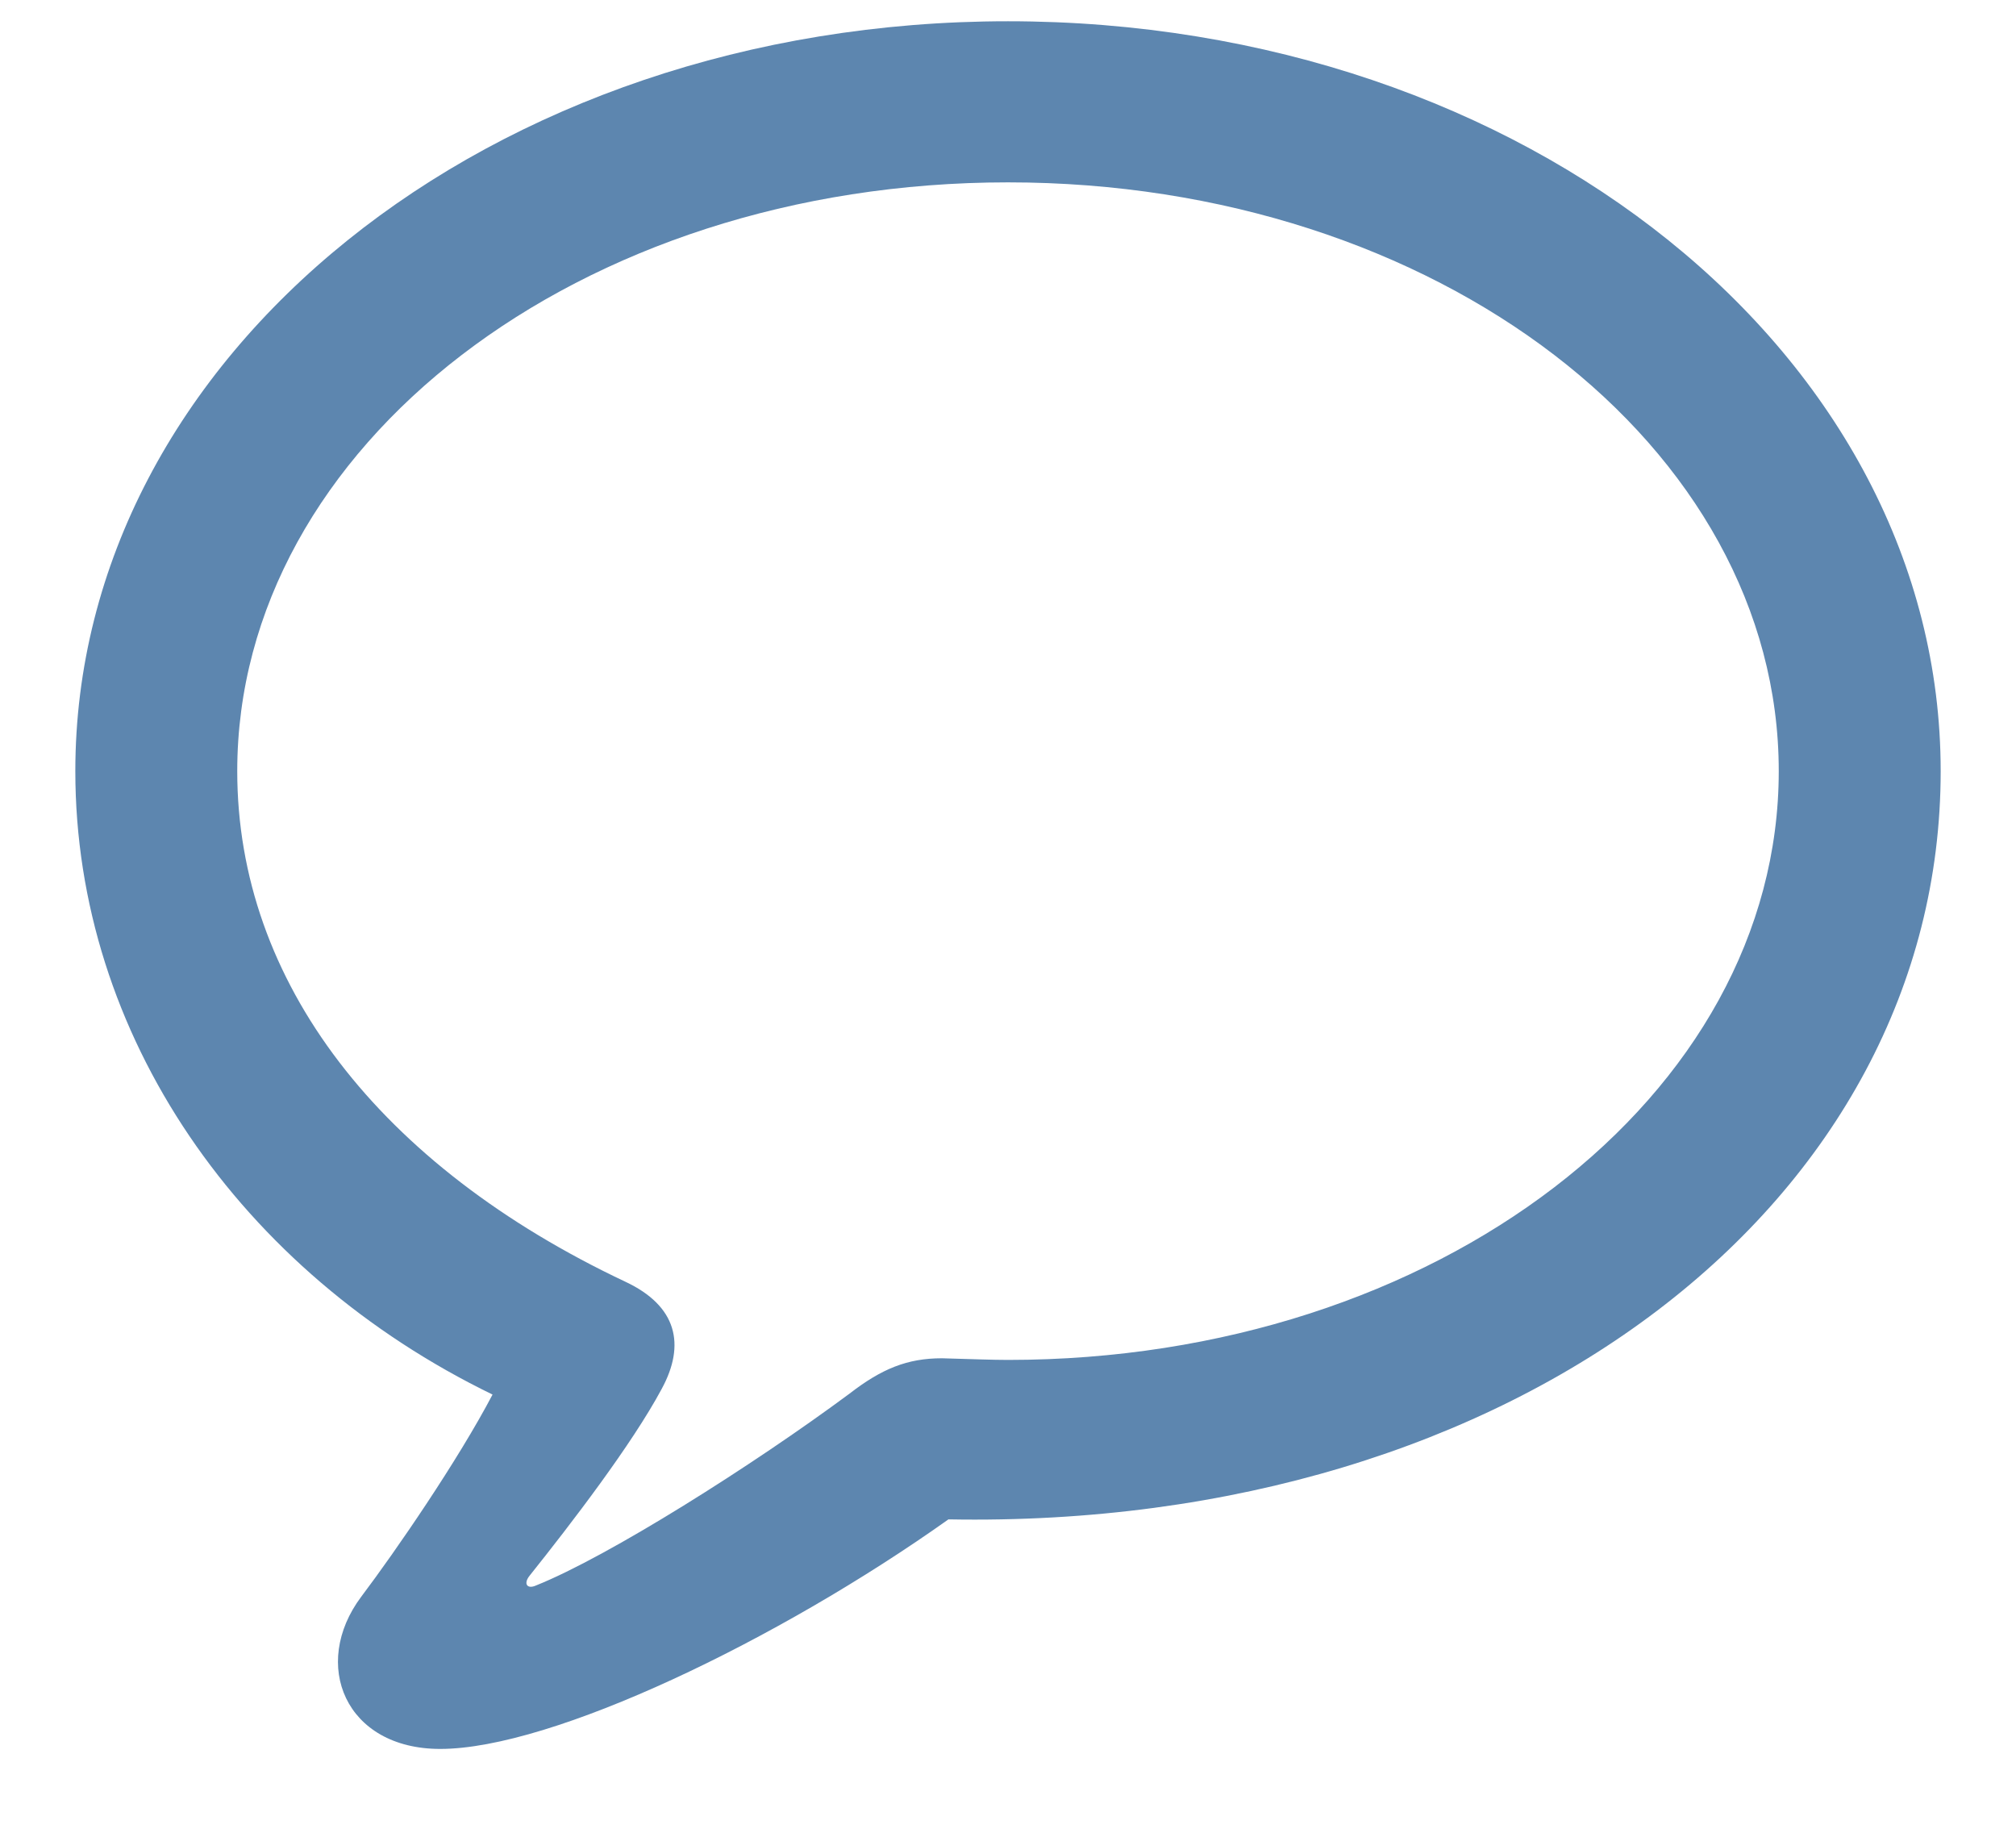 <svg width="22" height="20" viewBox="0 0 22 20" fill="none" xmlns="http://www.w3.org/2000/svg">
<path d="M4.804 19.085C6.025 19.085 8.495 17.898 10.35 16.58C16.546 16.694 21.178 13.108 21.178 8.415C21.178 3.88 16.651 0.232 11 0.232C5.349 0.232 0.822 3.88 0.822 8.415C0.822 11.298 2.624 13.882 5.375 15.218C4.997 15.938 4.32 16.923 3.942 17.424C3.389 18.162 3.767 19.085 4.804 19.085ZM5.85 17.301C5.753 17.345 5.709 17.283 5.779 17.195C6.228 16.633 6.896 15.763 7.221 15.156C7.484 14.673 7.388 14.251 6.825 13.987C4.145 12.722 2.589 10.718 2.589 8.415C2.589 4.873 6.315 1.99 11 1.99C15.685 1.99 19.411 4.873 19.411 8.415C19.411 11.957 15.685 14.84 11 14.84C10.833 14.84 10.596 14.831 10.279 14.822C9.901 14.822 9.62 14.937 9.269 15.209C8.214 15.991 6.641 16.984 5.85 17.301Z" fill="#5D86AF"/>
</svg>
